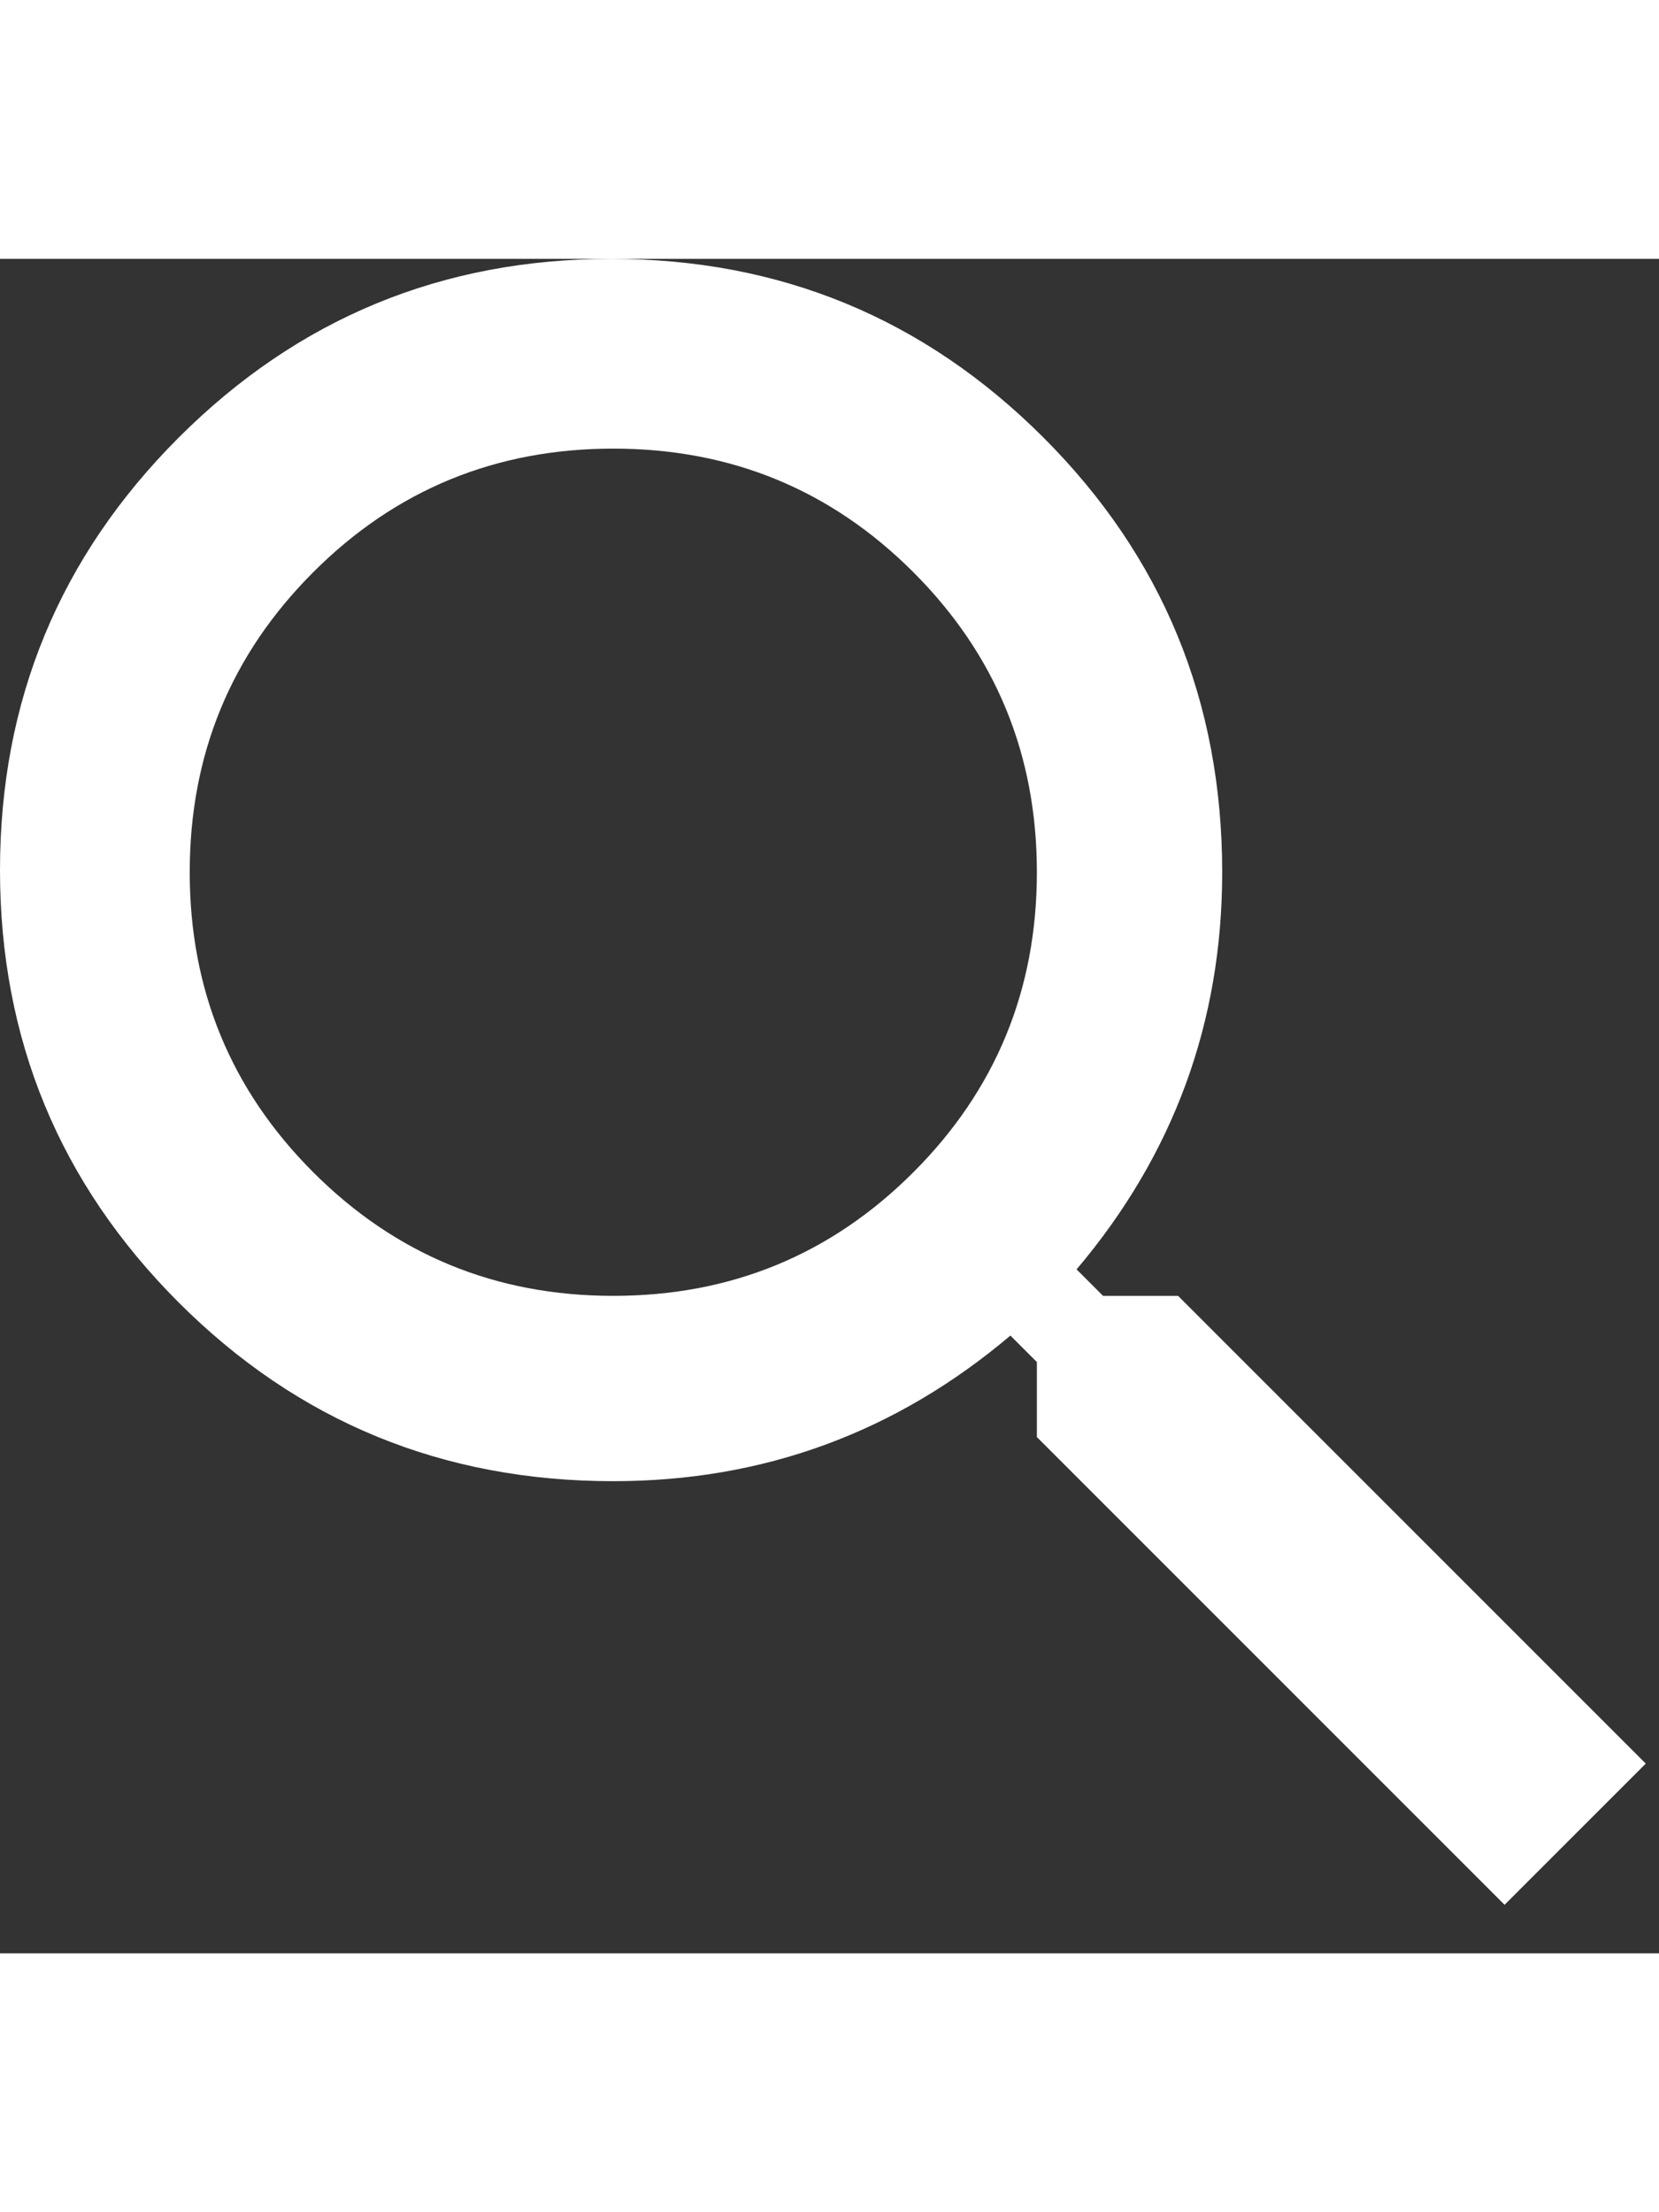 <svg xmlns="http://www.w3.org/2000/svg" xmlns:xlink="http://www.w3.org/1999/xlink" width="12" height="16" preserveAspectRatio="xMidYMid meet" viewBox="0 0 376 384" style="-ms-transform: rotate(360deg); -webkit-transform: rotate(360deg); transform: rotate(360deg);"><rect x="0" y="0" width="376" height="384" fill="#333333" stroke="none"/><path d="M267 235l106 106-32 32-106-106v-17l-6-6q-39 33-90 33-58 0-98.5-40.5T0 138.5t40.5-98 98-40.5 98 40.5T277 139q0 51-33 90l6 6h17zm-128 0q40 0 68-28t28-68-28-68-68-28-68 28-28 68 28 68 68 28z" fill="#FFFFFF"/><rect x="0" y="0" width="376" height="384" fill="rgba(0, 0, 0, 0)" /></svg>